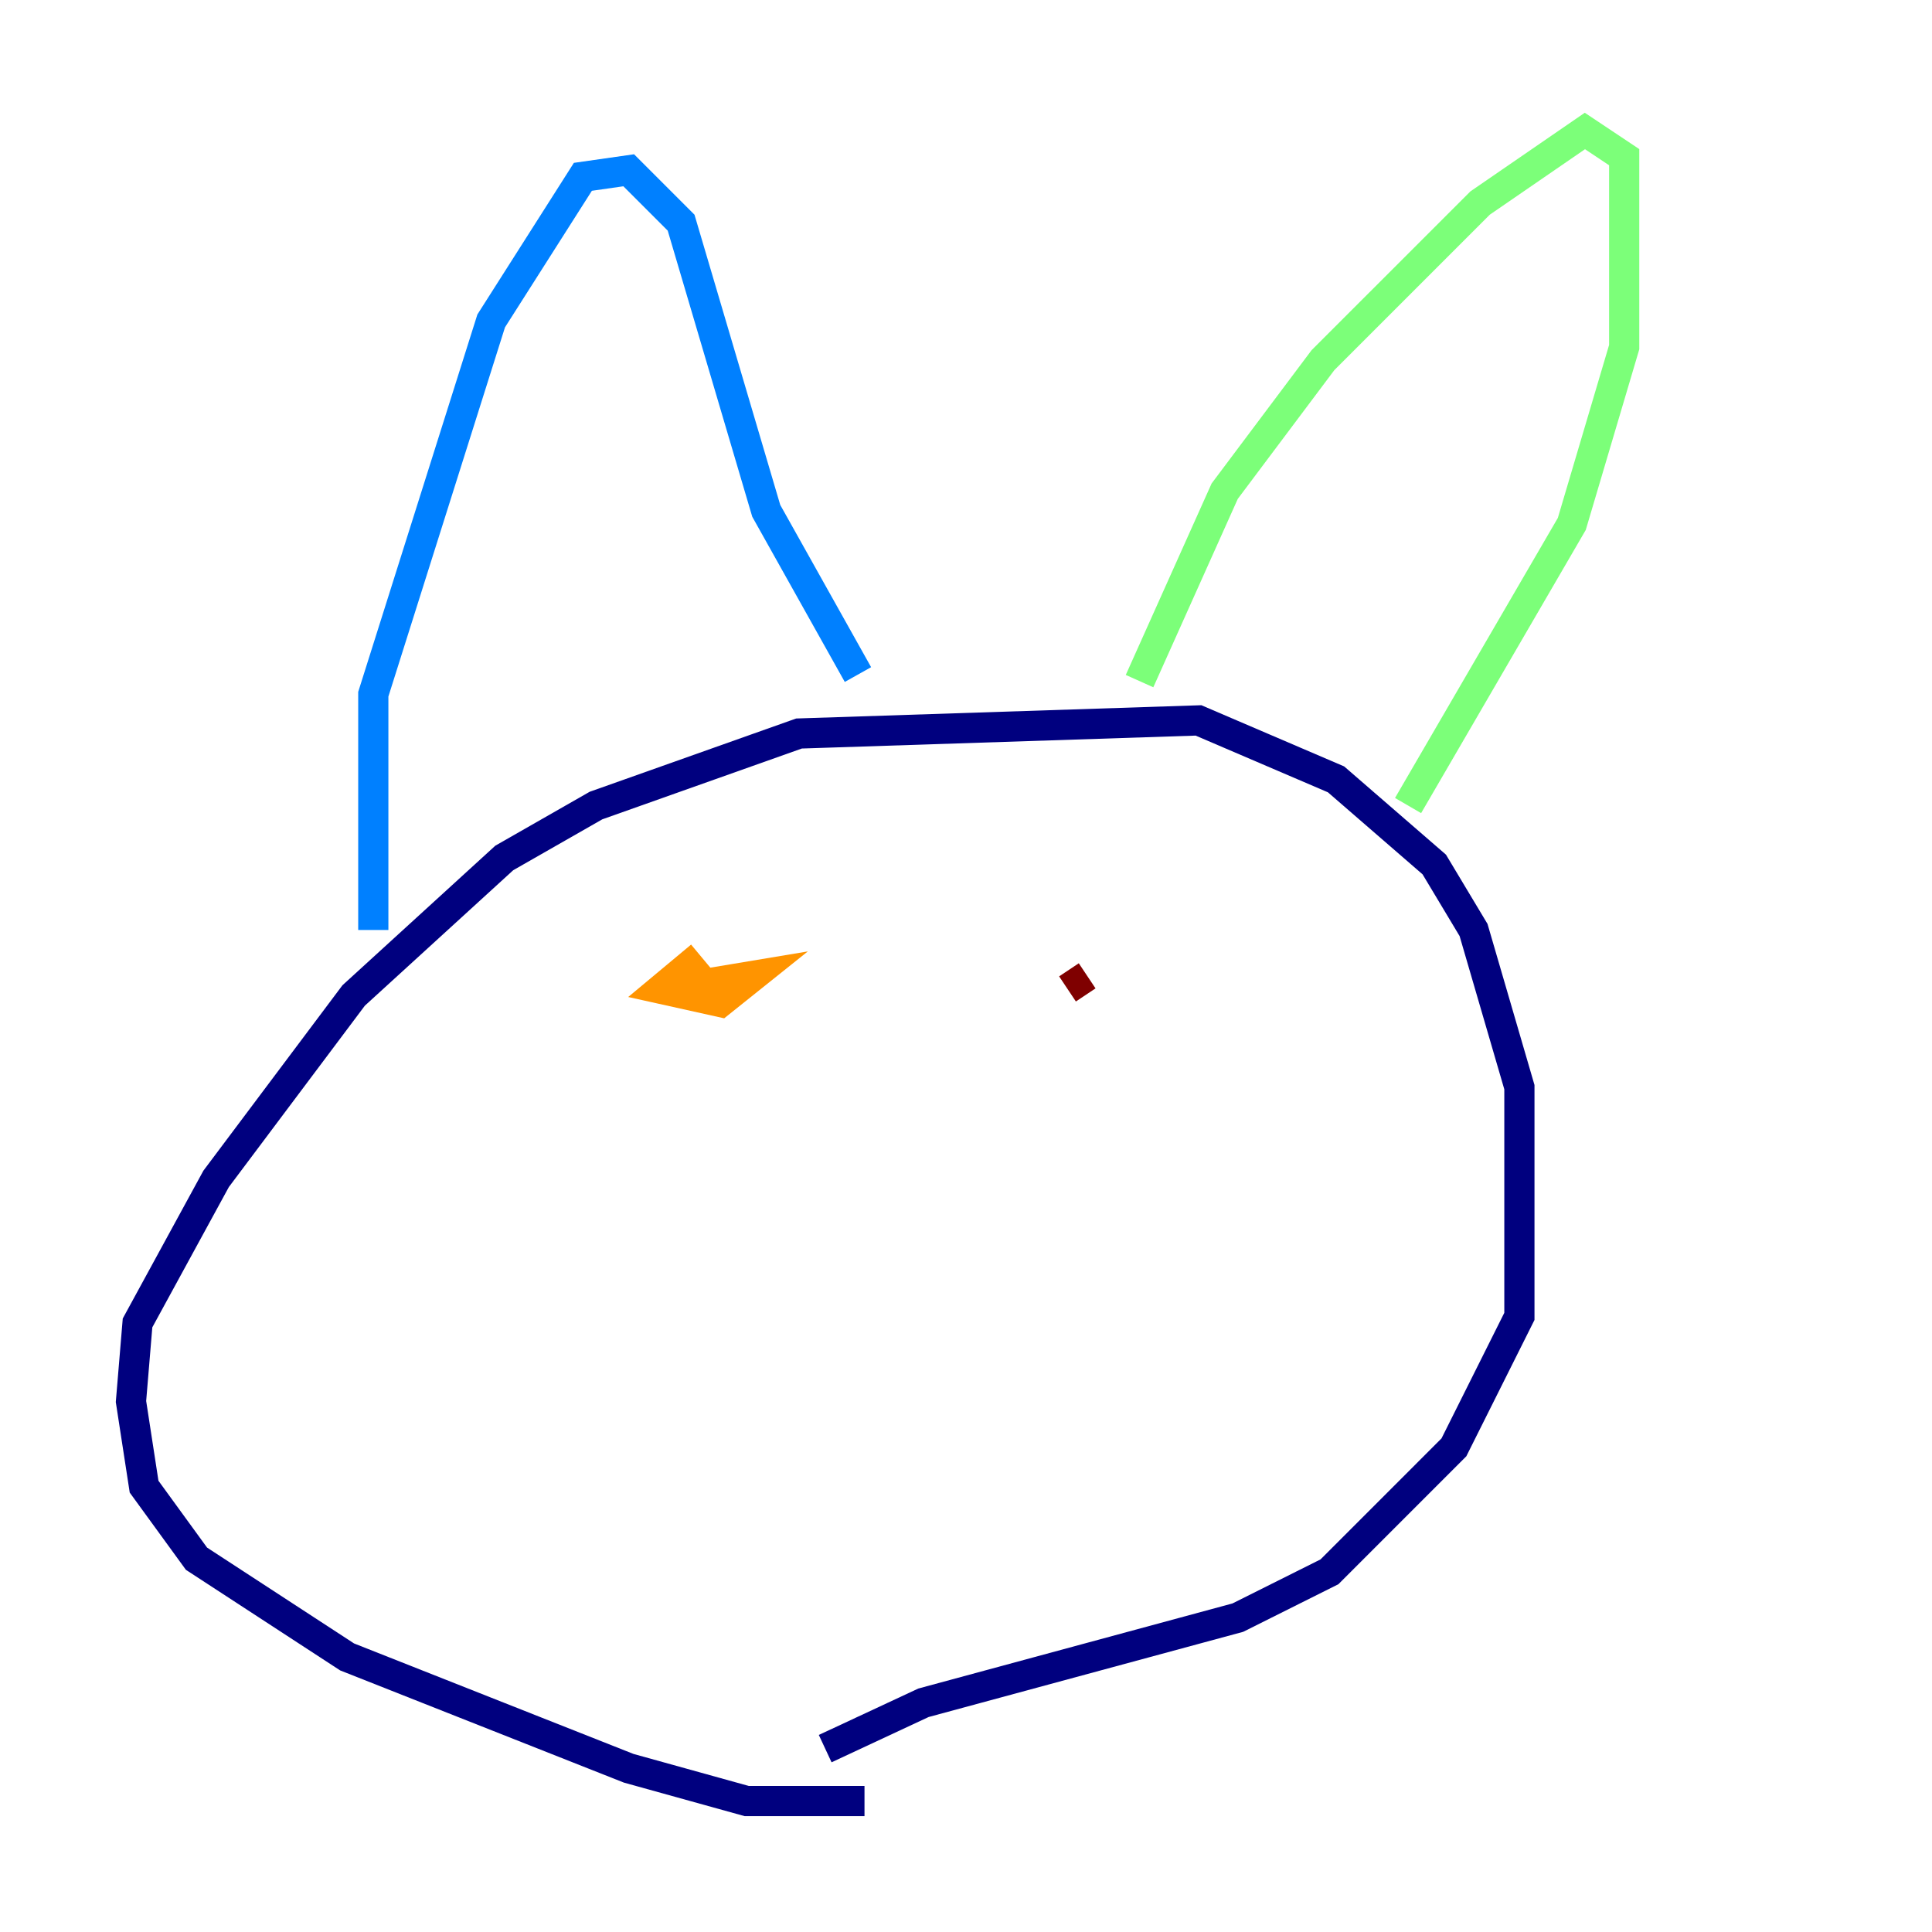 <?xml version="1.0" encoding="utf-8" ?>
<svg baseProfile="tiny" height="128" version="1.2" viewBox="0,0,128,128" width="128" xmlns="http://www.w3.org/2000/svg" xmlns:ev="http://www.w3.org/2001/xml-events" xmlns:xlink="http://www.w3.org/1999/xlink"><defs /><polyline fill="none" points="57.275,119.322 49.464,119.322 41.654,117.153 22.997,109.776 13.017,103.268 9.546,98.495 8.678,92.854 9.112,87.647 14.319,78.102 23.43,65.953 33.41,56.841 39.485,53.37 52.936,48.597 79.403,47.729 88.515,51.634 95.024,57.275 97.627,61.614 100.664,72.027 100.664,87.214 96.325,95.891 88.081,104.136 82.007,107.173 61.18,112.814 54.671,115.851" stroke="#00007f" stroke-width="2" /><polyline fill="none" points="24.732,61.614 24.732,45.993 32.542,21.261 38.617,11.715 41.654,11.281 45.125,14.752 50.766,33.844 56.841,44.691" stroke="#0080ff" stroke-width="2" /><polyline fill="none" points="75.498,45.125 81.139,32.542 87.647,23.864 98.061,13.451 105.003,8.678 107.607,10.414 107.607,22.997 104.136,34.712 93.288,53.37" stroke="#7cff79" stroke-width="2" /><polyline fill="none" points="46.427,63.349 43.824,65.519 47.729,66.386 49.898,64.651 44.691,65.519" stroke="#ff9400" stroke-width="2" /><polyline fill="none" points="72.027,64.651 70.725,65.519" stroke="#7f0000" stroke-width="2" /></svg>
